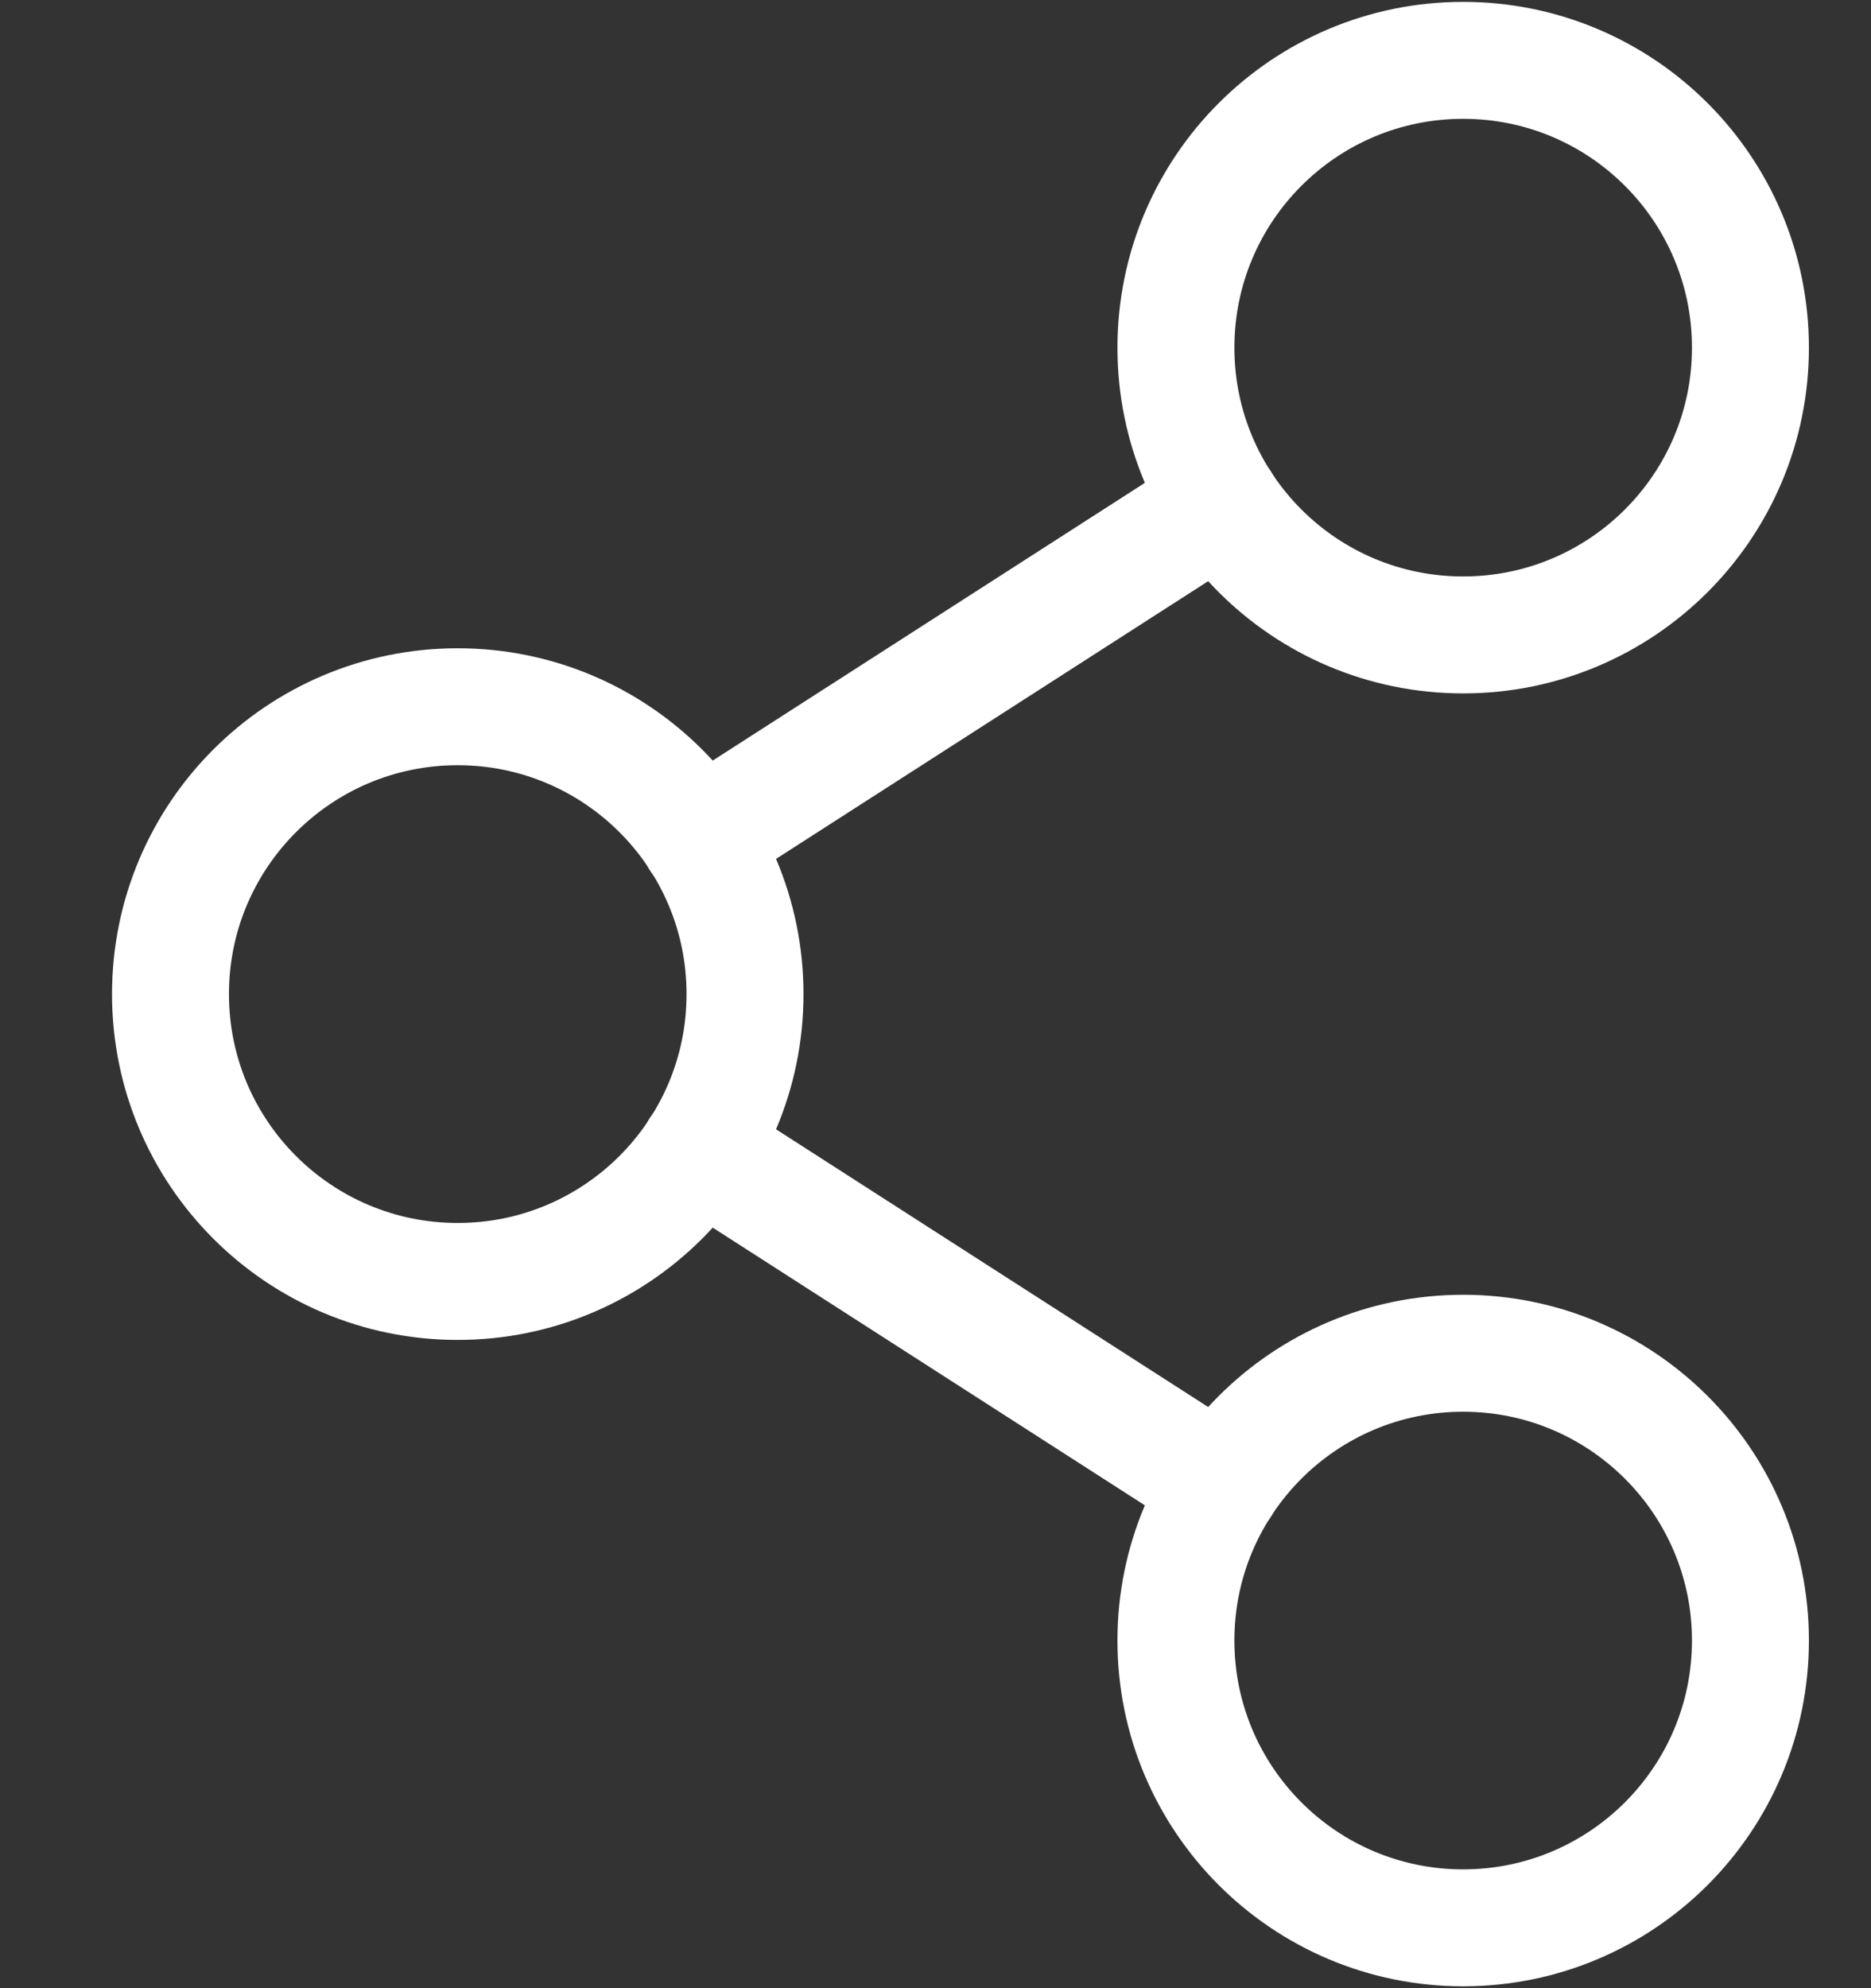 <svg width="16" height="17" viewBox="0 0 16 17" fill="none" xmlns="http://www.w3.org/2000/svg">
<rect x="0" y="0" width="16" height="17" fill="#333333" stroke="none"/>
<path d="M3.914 10.957C5.271 10.957 6.371 9.857 6.371 8.5C6.371 7.143 5.271 6.043 3.914 6.043C2.557 6.043 1.458 7.143 1.458 8.5C1.458 9.857 2.557 10.957 3.914 10.957Z" stroke="white" stroke-linecap="round" stroke-linejoin="round"/>
<path d="M12.512 16.484C13.869 16.484 14.969 15.384 14.969 14.027C14.969 12.671 13.869 11.571 12.512 11.571C11.155 11.571 10.056 12.671 10.056 14.027C10.056 15.384 11.155 16.484 12.512 16.484Z" stroke="white" stroke-linecap="round" stroke-linejoin="round"/>
<path d="M12.512 5.429C13.869 5.429 14.969 4.329 14.969 2.973C14.969 1.616 13.869 0.516 12.512 0.516C11.155 0.516 10.056 1.616 10.056 2.973C10.056 4.329 11.155 5.429 12.512 5.429Z" stroke="white" stroke-linecap="round" stroke-linejoin="round"/>
<path d="M10.447 4.301L5.979 7.172" stroke="white" stroke-linecap="round" stroke-linejoin="round"/>
<path d="M5.979 9.828L10.447 12.699" stroke="white" stroke-linecap="round" stroke-linejoin="round"/>
</svg>
